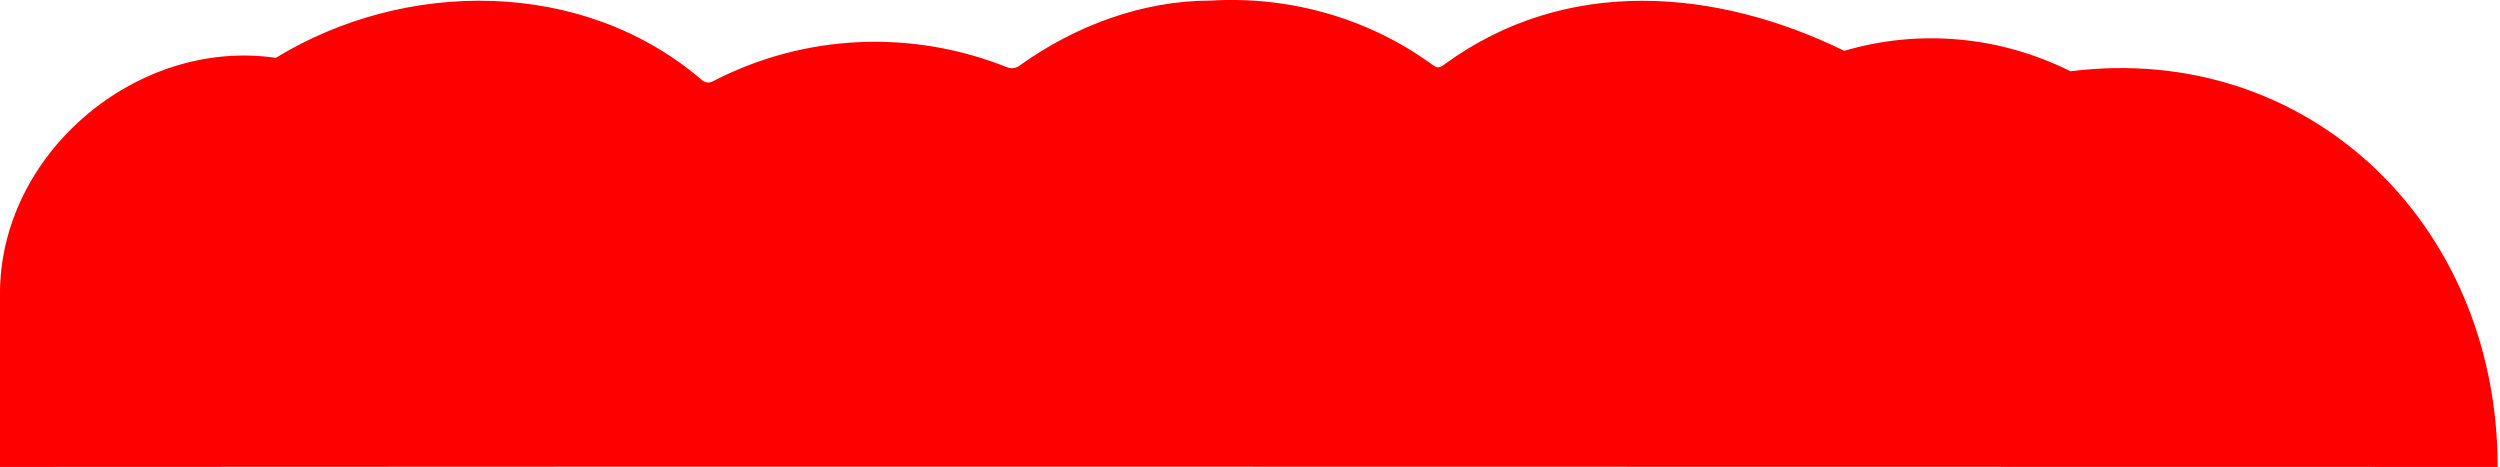 <?xml version="1.0" encoding="utf-8"?>
<!-- Generator: Adobe Illustrator 24.2.1, SVG Export Plug-In . SVG Version: 6.00 Build 0)  -->
<svg version="1.1" id="Layer_1" xmlns="http://www.w3.org/2000/svg" xmlns:xlink="http://www.w3.org/1999/xlink" x="0px" y="0px"
	 viewBox="0 0 427.8 79.9" style="enable-background:new 0 0 427.8 79.9;" xml:space="preserve">
<style type="text/css">
	.st0{fill:#FF0000;}
</style>
<g id="Layer_1-2">
	<path class="st0" d="M0,79.9V50.7C-0.3,26.5,23.3,6.4,47.2,9.9C69.3-3.6,99.6-3.8,120,13.6c0.6,0.6,1.5,0.7,2.2,0.2
		c15.6-8,33.8-8.8,50.1-2.3c0.7,0.3,1.6,0.2,2.2-0.3c9.5-6.8,21-11.1,32.7-11.1c13.5-0.8,26.9,3,37.8,10.9c1,0.7,1.2,0.7,2.2,0
		C268-4.2,293.7-2,315.6,8.7c12.9-3.8,26.7-2.5,38.7,3.5c40.4-5.1,73.1,25.8,73.1,67.7C284.9,79.9,142.5,79.8,0,79.9z"/>
</g>
</svg>
